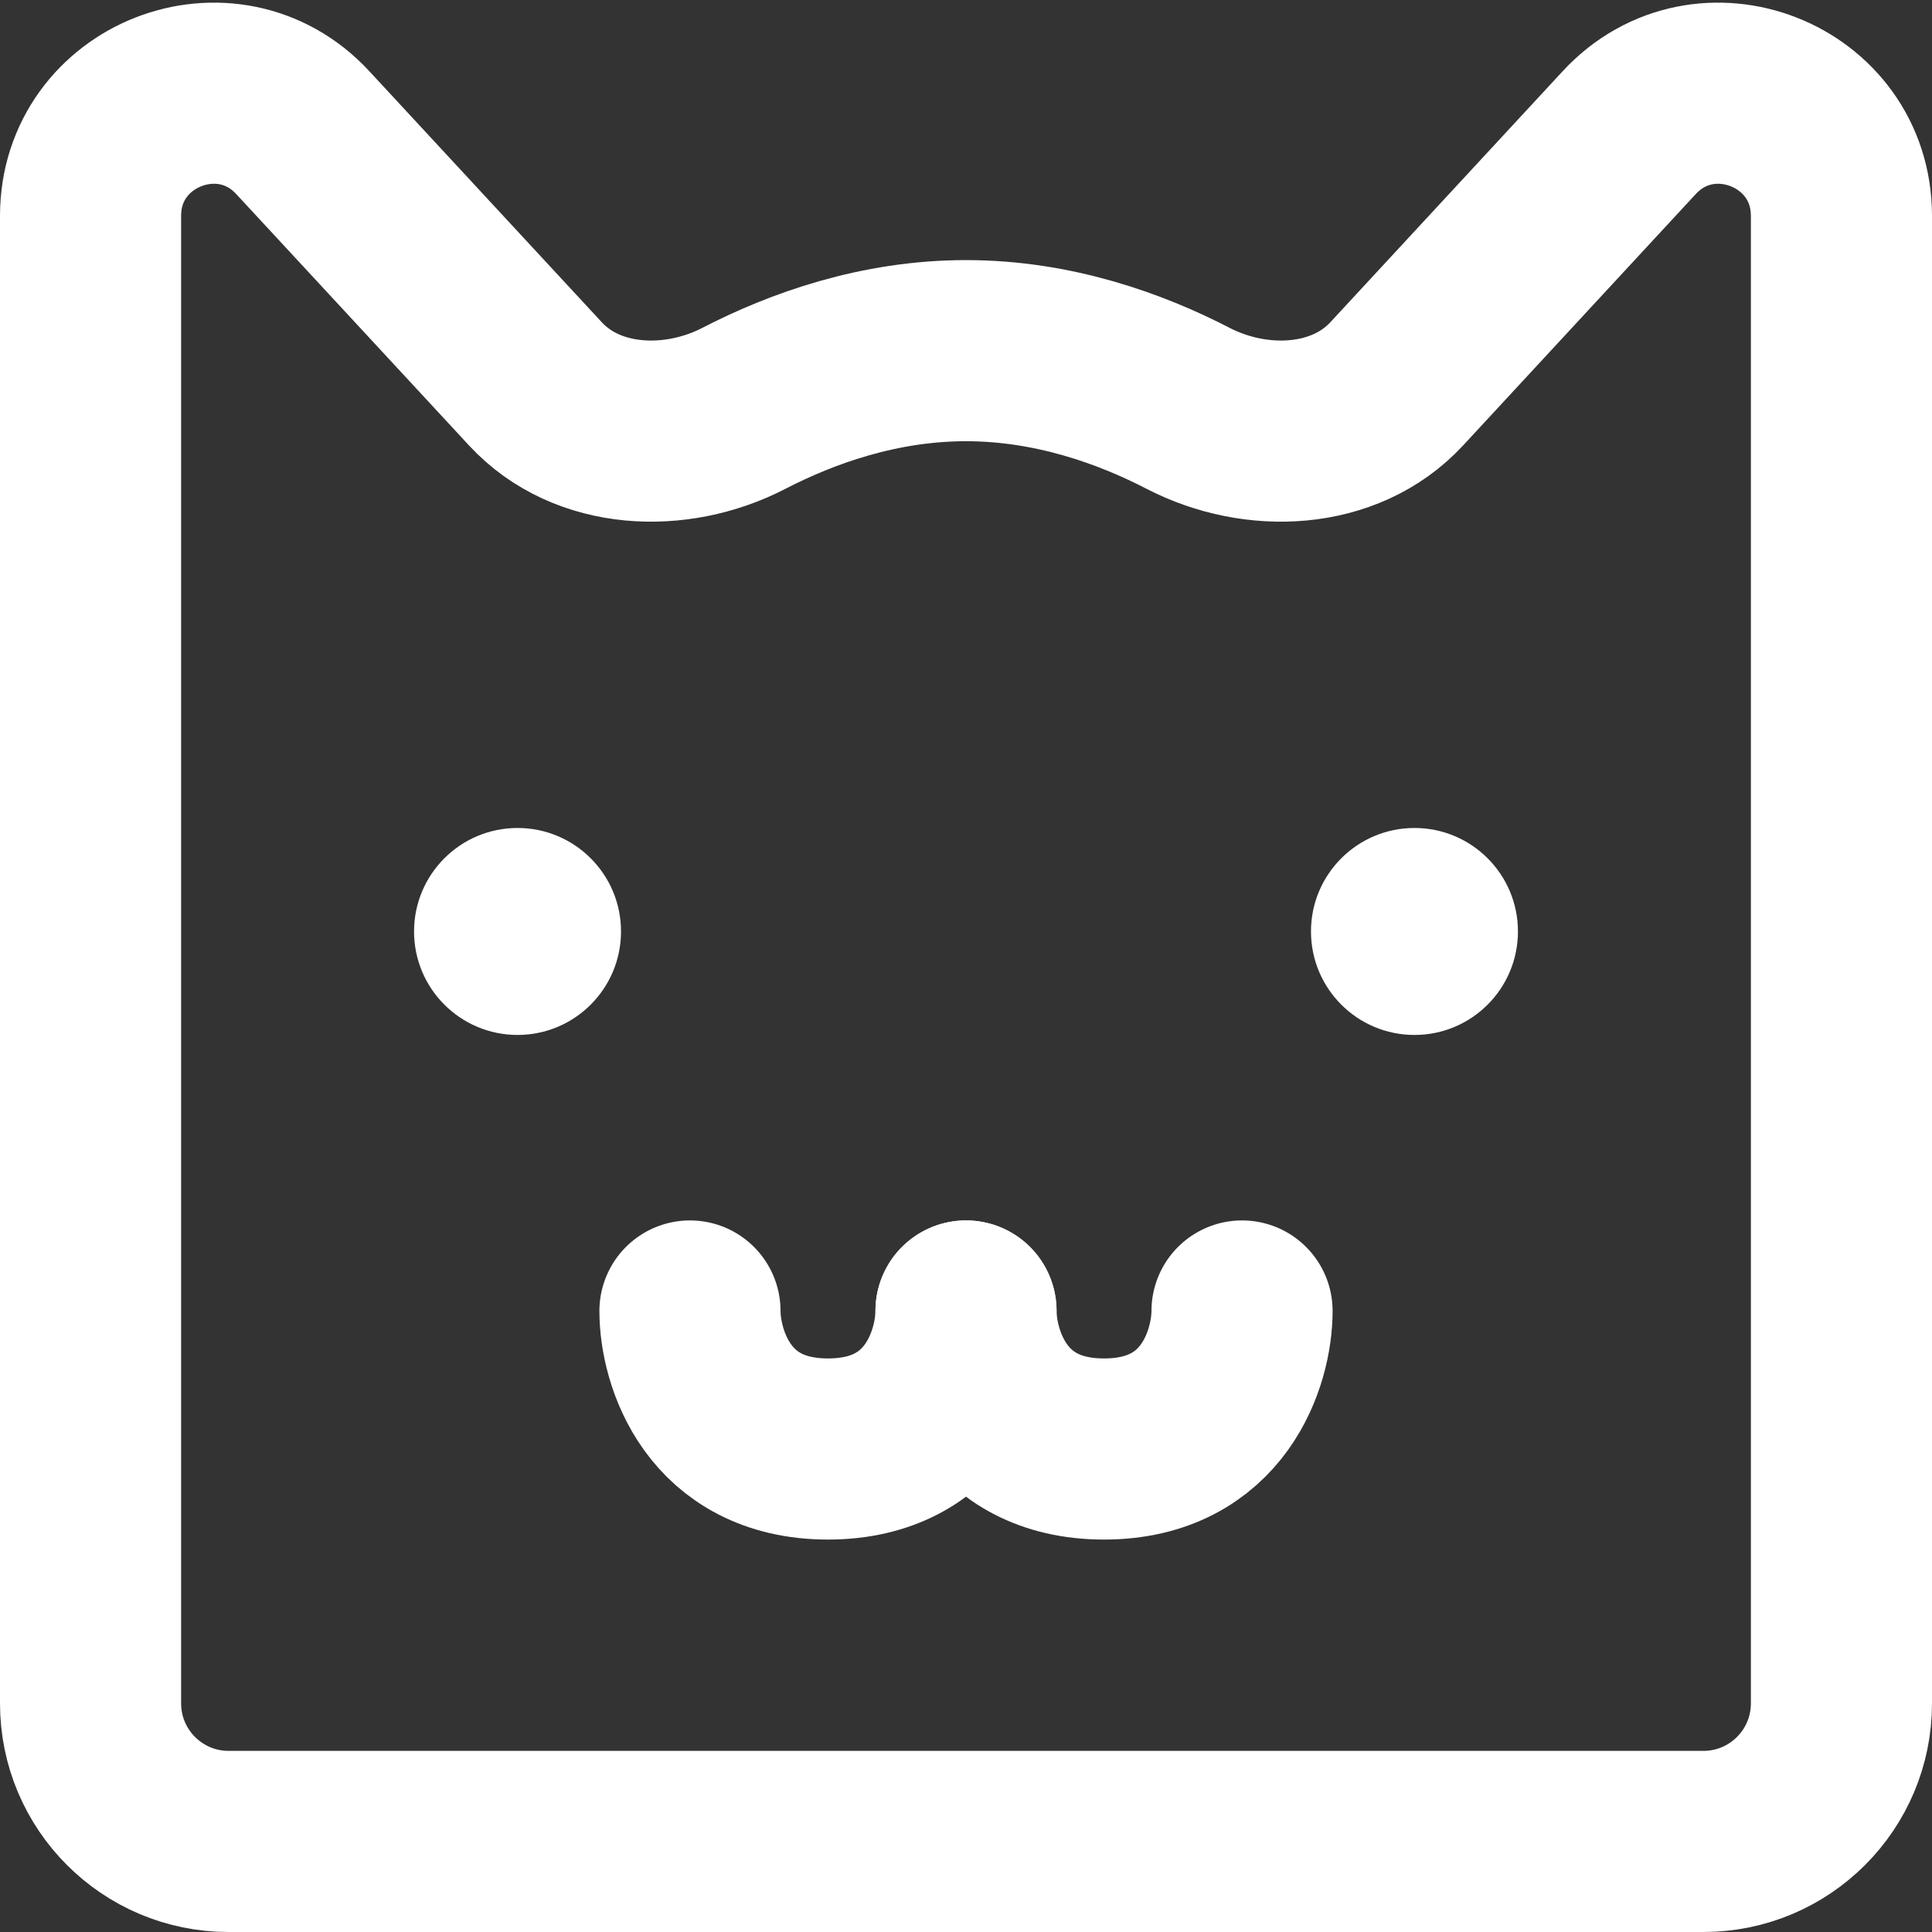 <svg width="16" height="16" viewBox="0 0 16 16" fill="none" xmlns="http://www.w3.org/2000/svg">
<rect x="0" y="0" width="16" height="16" fill="#333333" stroke="none"/>
<g clip-path="url(#clip0_756_761)">
<path d="M14.107 15.25H1.893C1.262 15.25 0.75 14.738 0.75 14.107V1.788C0.75 0.866 1.882 0.422 2.508 1.099L4.435 3.18C4.864 3.643 5.597 3.672 6.158 3.383C6.643 3.132 7.282 2.904 8 2.904C8.718 2.904 9.357 3.132 9.842 3.383C10.403 3.672 11.136 3.643 11.566 3.18L13.492 1.099C14.118 0.422 15.25 0.866 15.25 1.788V14.107C15.25 14.738 14.738 15.25 14.107 15.25Z" stroke="white" stroke-width="1.5" stroke-linecap="round"/>
<circle cx="4.286" cy="7.714" r="0.857" fill="white"/>
<circle cx="11.714" cy="7.714" r="0.857" fill="white"/>
<path d="M5.714 10.857C5.714 11.238 5.943 12 6.857 12C7.771 12 8 11.238 8 10.857" stroke="white" stroke-width="1.5" stroke-linecap="round"/>
<path d="M8 10.857C8 11.238 8.229 12 9.143 12C10.057 12 10.286 11.238 10.286 10.857" stroke="white" stroke-width="1.5" stroke-linecap="round"/>
</g>
<defs>
<clipPath id="clip0_756_761">
<rect width="16" height="16" fill="white"/>
</clipPath>
</defs>
</svg>
